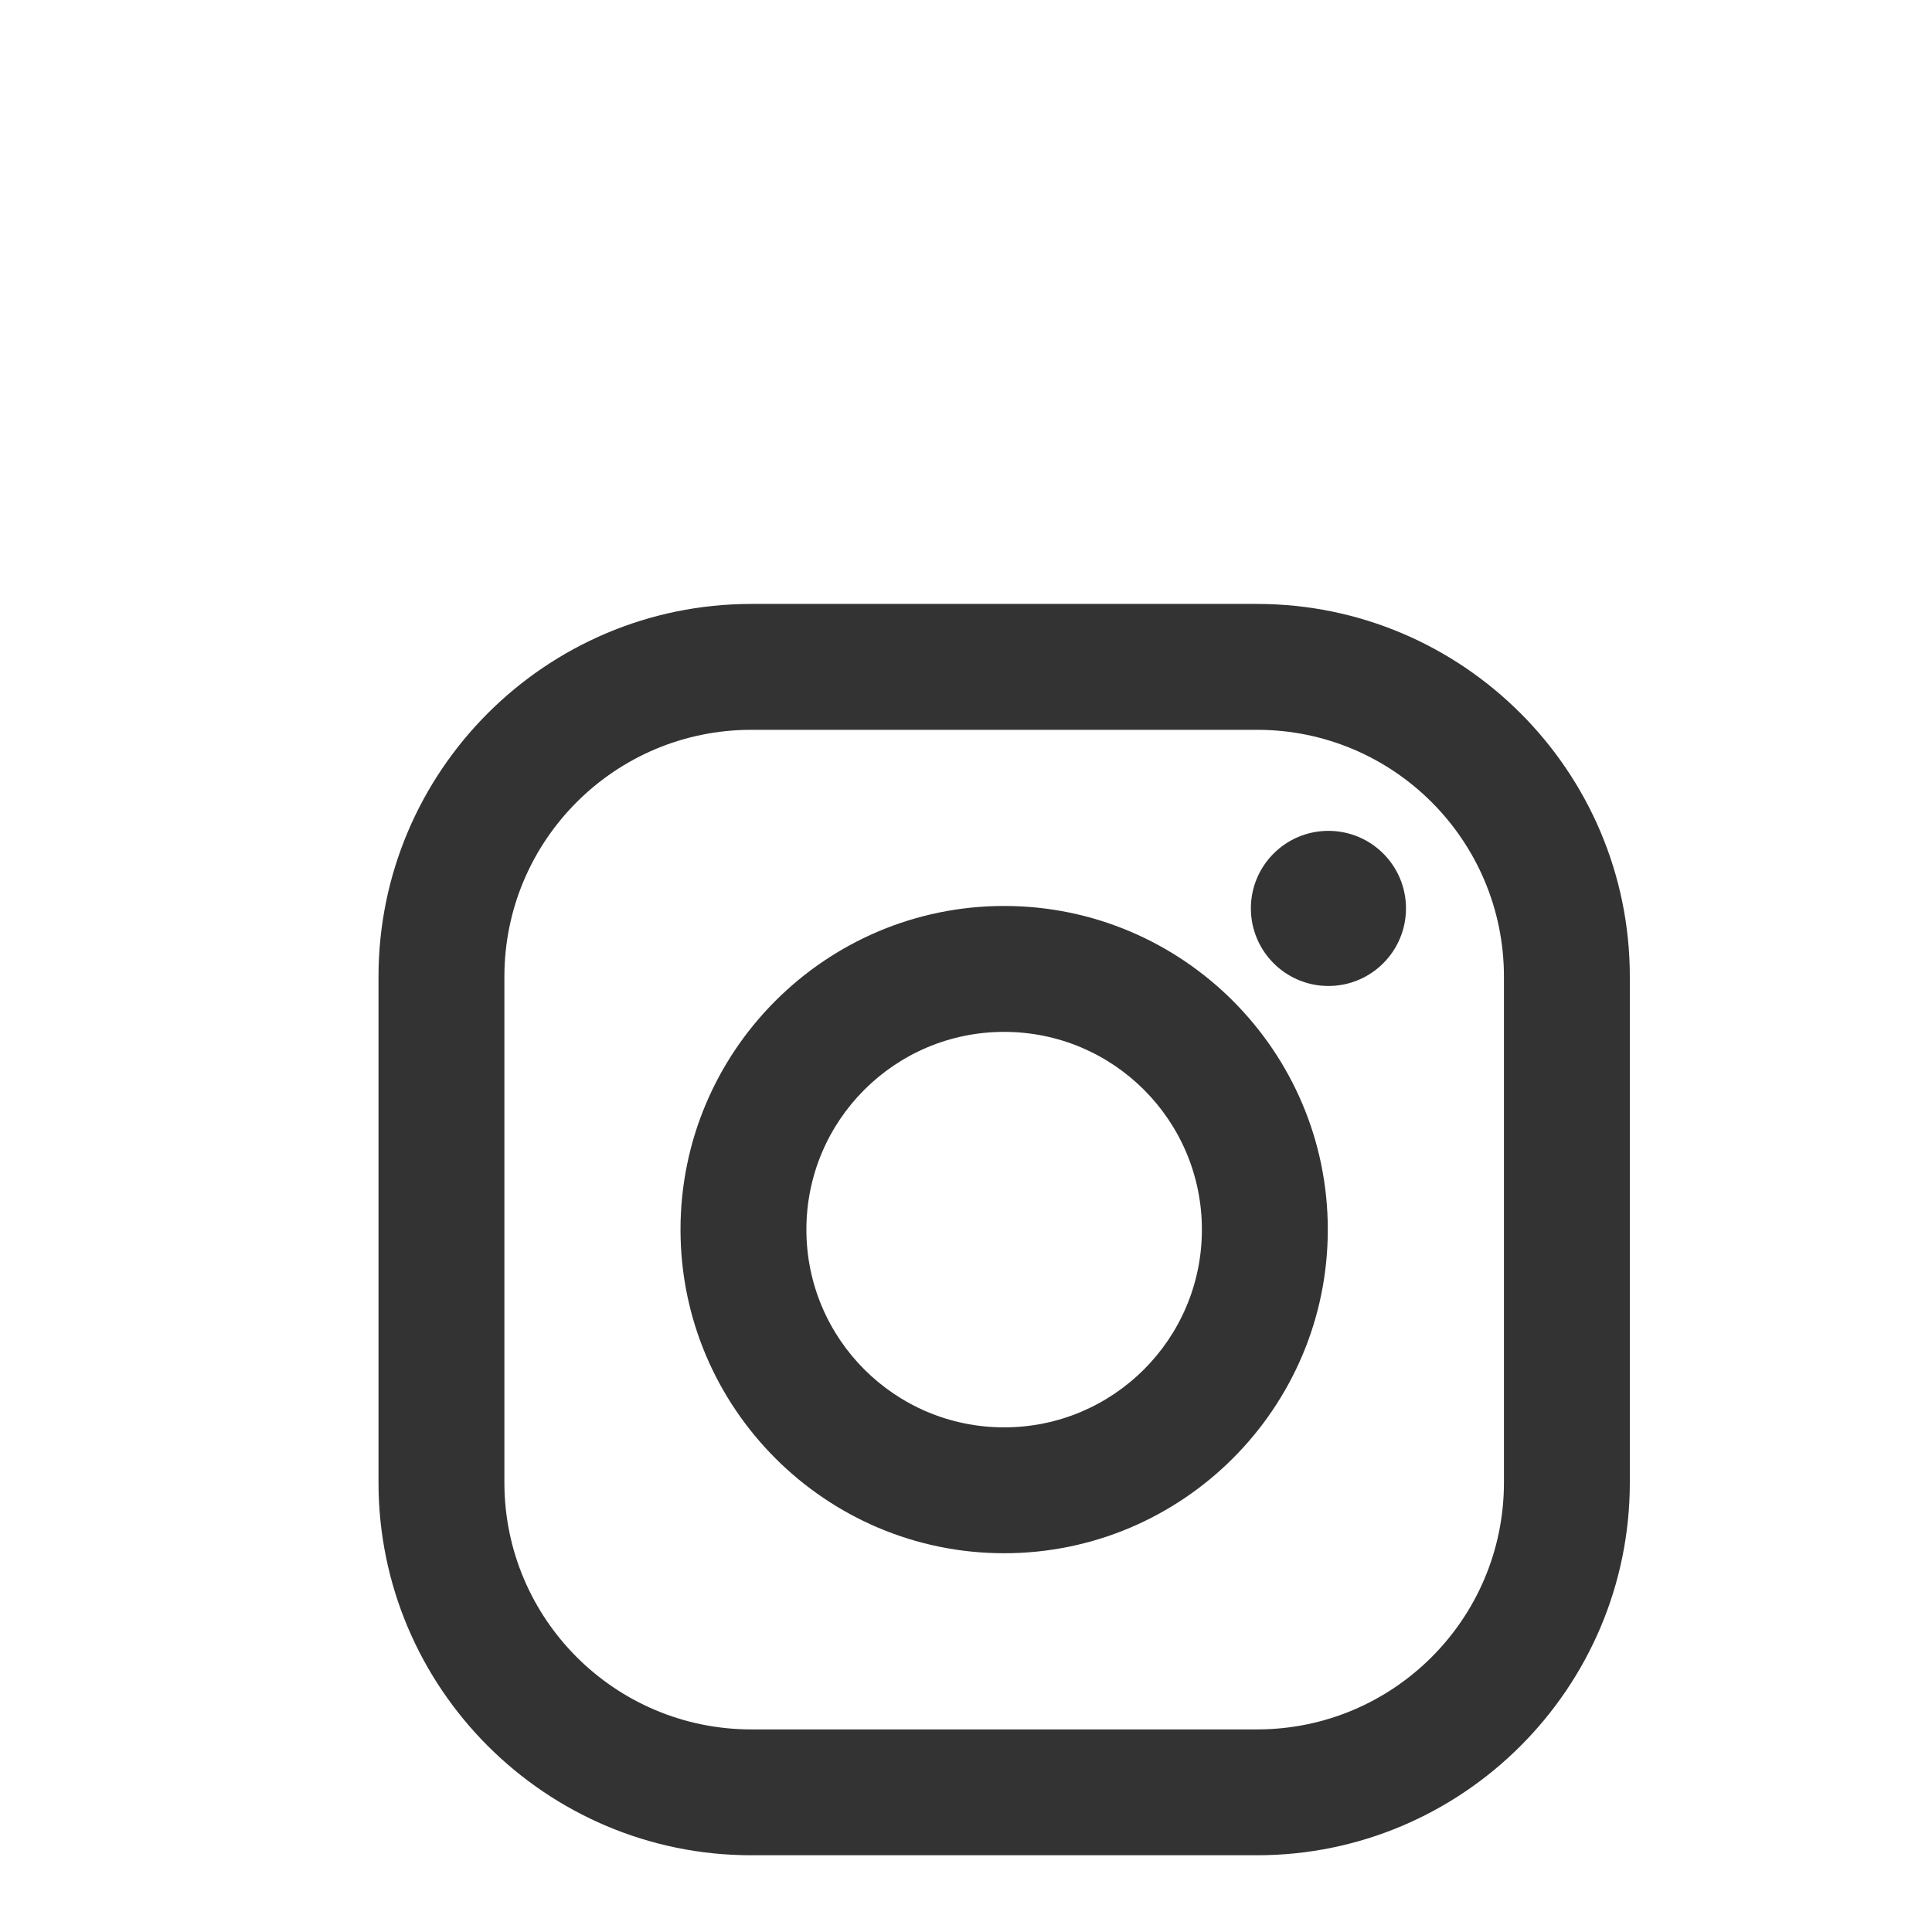 <?xml version="1.0" encoding="UTF-8"?>
<!DOCTYPE svg PUBLIC "-//W3C//DTD SVG 1.1//EN" "http://www.w3.org/Graphics/SVG/1.1/DTD/svg11.dtd">
<!-- Creator: CorelDRAW -->
<svg xmlns="http://www.w3.org/2000/svg" xml:space="preserve" width="398px" height="398px" style="shape-rendering:geometricPrecision; text-rendering:geometricPrecision; image-rendering:optimizeQuality; fill-rule:evenodd; clip-rule:evenodd"
viewBox="0 0 160.616 160.616"
 xmlns:xlink="http://www.w3.org/1999/xlink">
 <rect x="0" y="0" width="160.616" height="160.616" fill="#333333" stroke="none"/>
 <defs>
  <style type="text/css">
   <![CDATA[
    .fil0 {fill:white}
   ]]>
  </style>
 </defs>
 <g id="Capa_x0020_1">
  <path class="fil0" d="M0 0l160.616 0 0 160.616 -160.616 0 0 -160.616zm116.886 75.517c0,-3.559 -2.887,-6.444 -6.447,-6.444 -3.561,0 -6.448,2.885 -6.448,6.444 0,3.562 2.887,6.452 6.448,6.452 3.561,0 6.447,-2.89 6.447,-6.452zm-33.407 43.146c-9.079,0 -16.44,-7.361 -16.44,-16.44 0,-9.08 7.361,-16.438 16.44,-16.438 9.082,0 16.44,7.357 16.44,16.438 0,9.079 -7.358,16.44 -16.44,16.44zm0 -43.346c-14.835,0 -26.905,12.069 -26.905,26.904 0,14.835 12.07,26.907 26.905,26.907 14.835,0 26.907,-12.069 26.907,-26.907 0,-14.835 -12.069,-26.904 -26.907,-26.904l0 0zm41.551 47.932c0,11.335 -9.188,20.525 -20.526,20.525l-42.046 0c-11.337,0 -20.526,-9.191 -20.526,-20.525l0 -42.05c0,-11.334 9.189,-20.526 20.526,-20.526l42.046 0c11.338,0 20.526,9.193 20.526,20.526l0 42.05 0 0zm-20.526 -73.041l-42.046 0c-17.089,0 -30.991,13.902 -30.991,30.991l0 42.046c0,17.089 13.902,30.991 30.991,30.991l42.046 0c17.089,0 30.991,-13.902 30.991,-30.991l0 -42.046c0,-17.089 -13.902,-30.991 -30.991,-30.991z"/>
 </g>
</svg>
